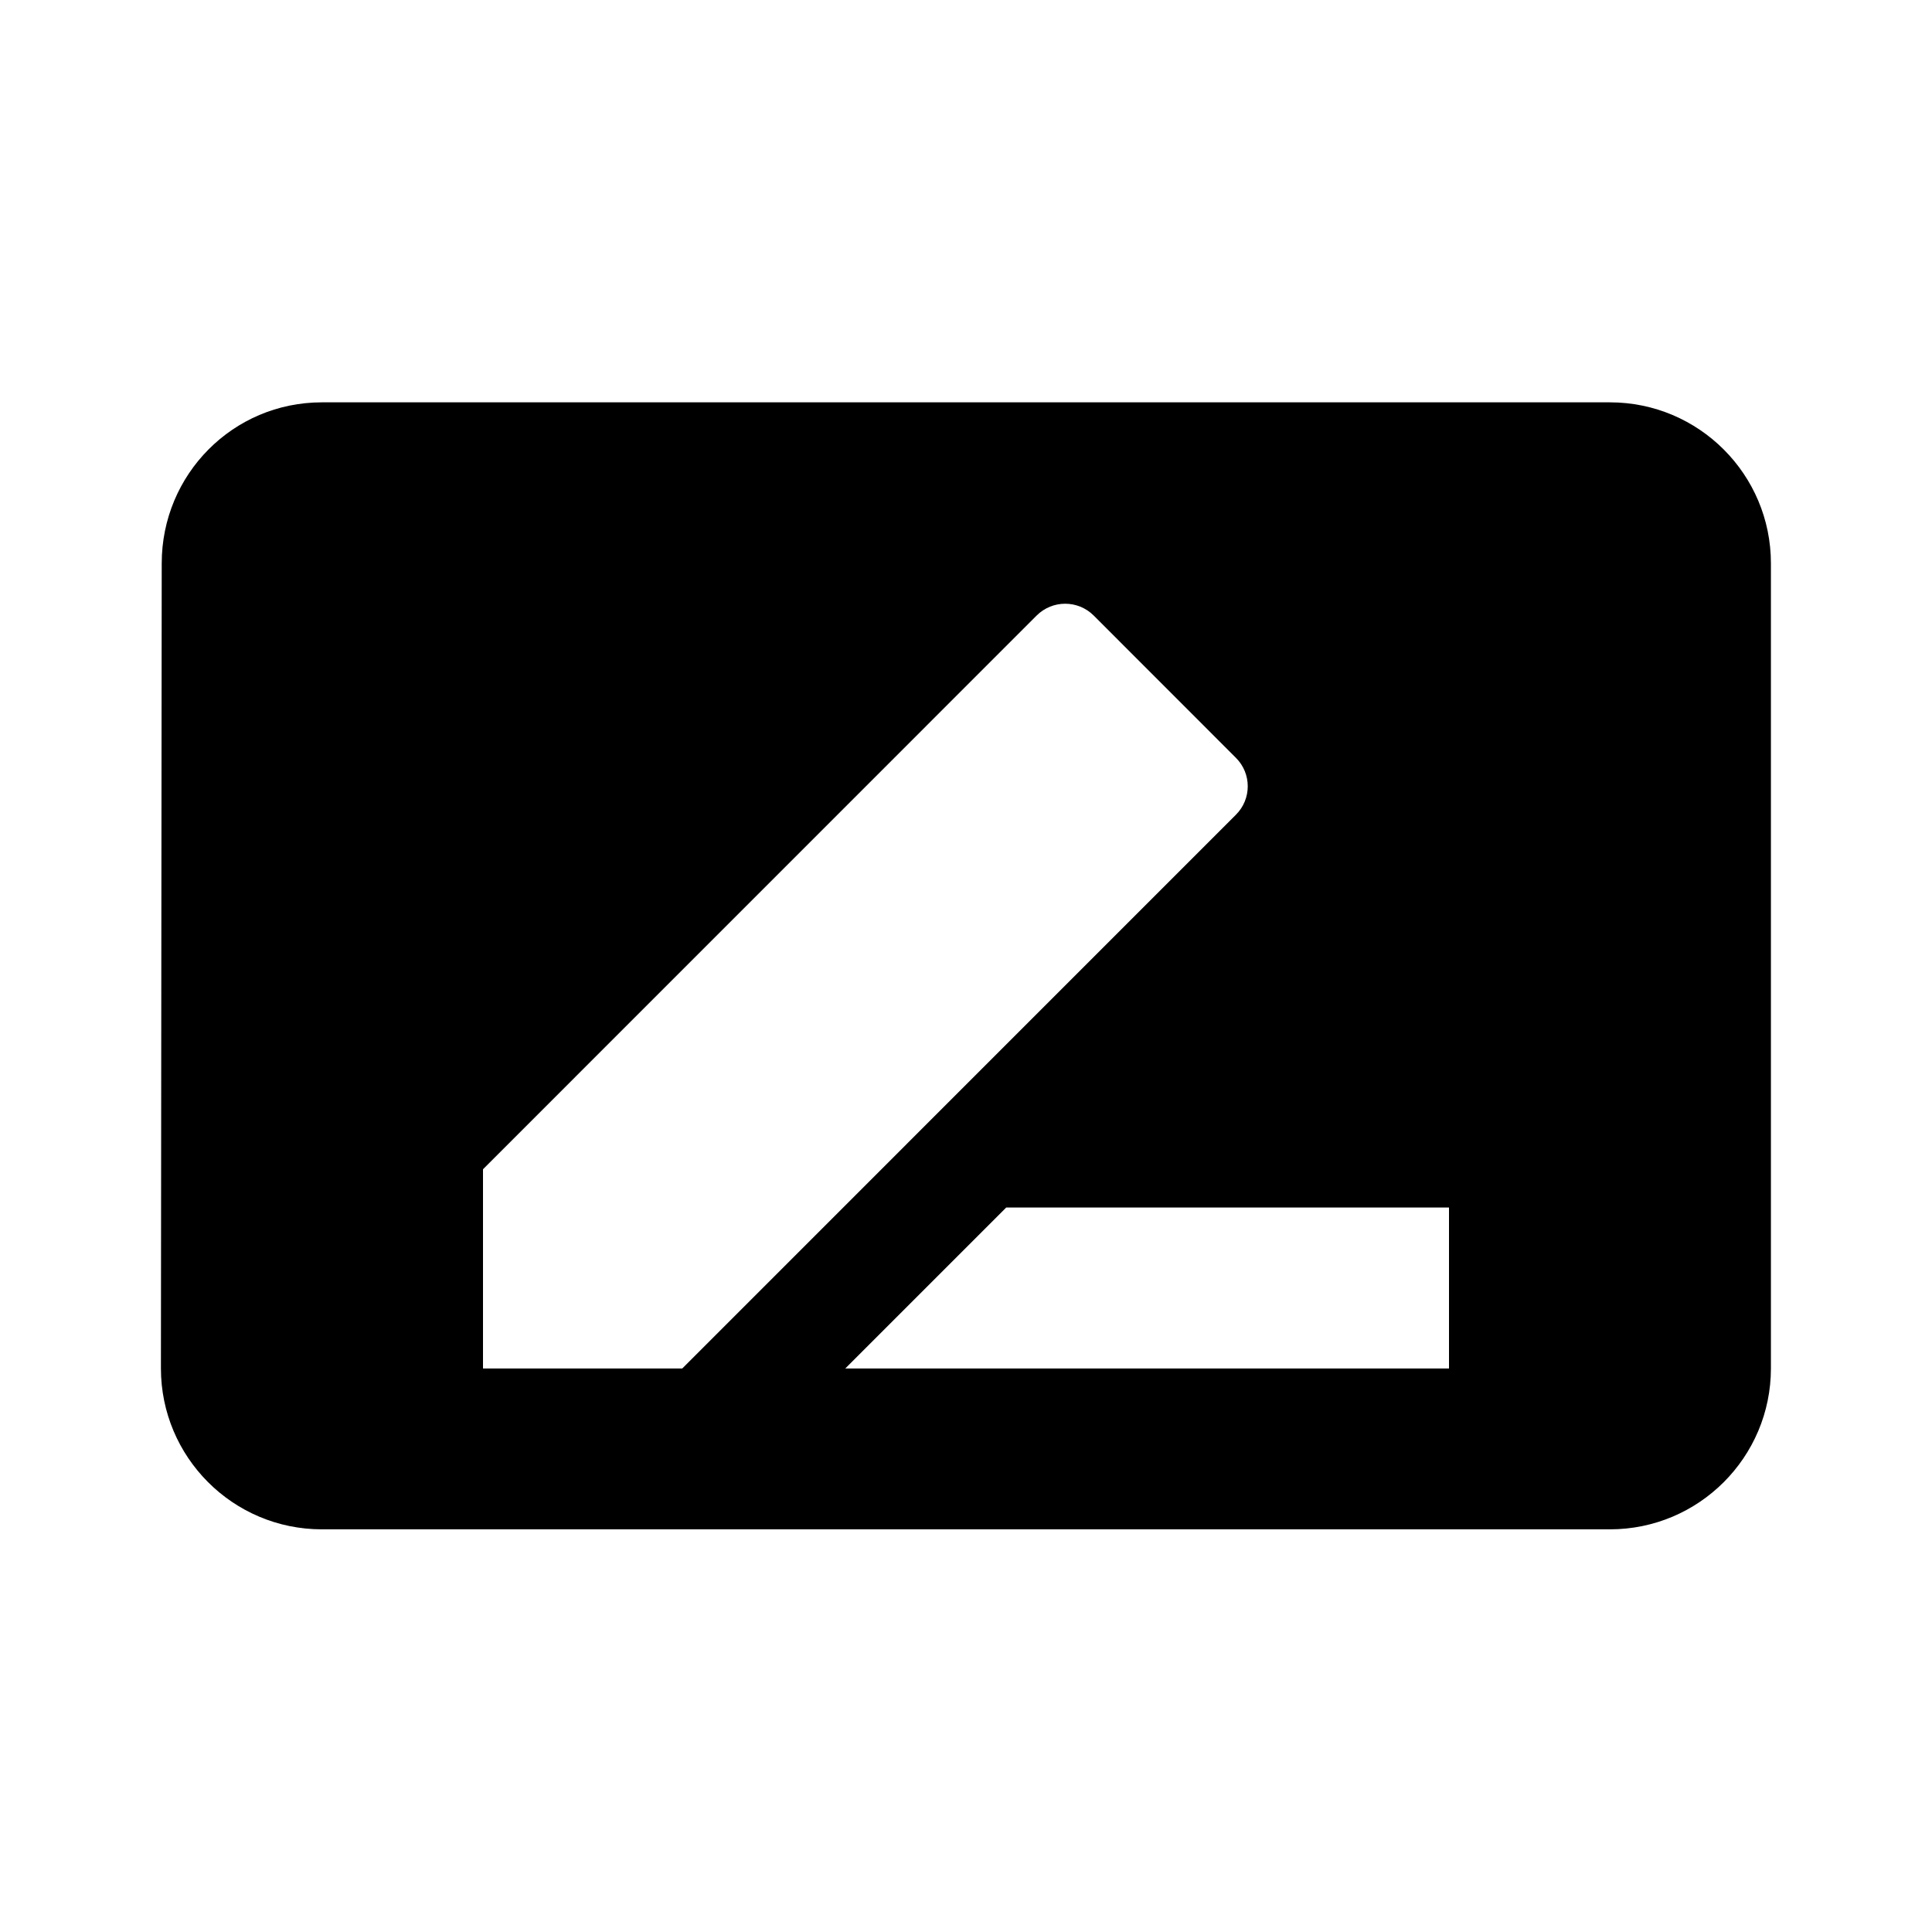 ﻿<svg xmlns="http://www.w3.org/2000/svg" width="24" height="24" viewBox="0 0 24 24"><path d="M 19.999,4.998C 21.103,4.998 21.999,5.894 21.999,6.998L 21.999,16.998C 21.999,18.102 21.103,18.998 19.999,18.998L 3.999,18.998C 2.894,18.998 1.999,18.102 1.999,16.998L 2.009,6.998C 2.009,5.894 2.894,4.998 3.999,4.998L 19.999,4.998 Z M 18,17L 18,15L 12.5,15L 10.5,17L 18,17 Z M 6,17L 8.475,17L 15.353,10.121C 15.549,9.926 15.549,9.609 15.353,9.414L 13.586,7.646C 13.39,7.451 13.074,7.451 12.878,7.646L 6,14.525L 6,17 Z "/></svg>
